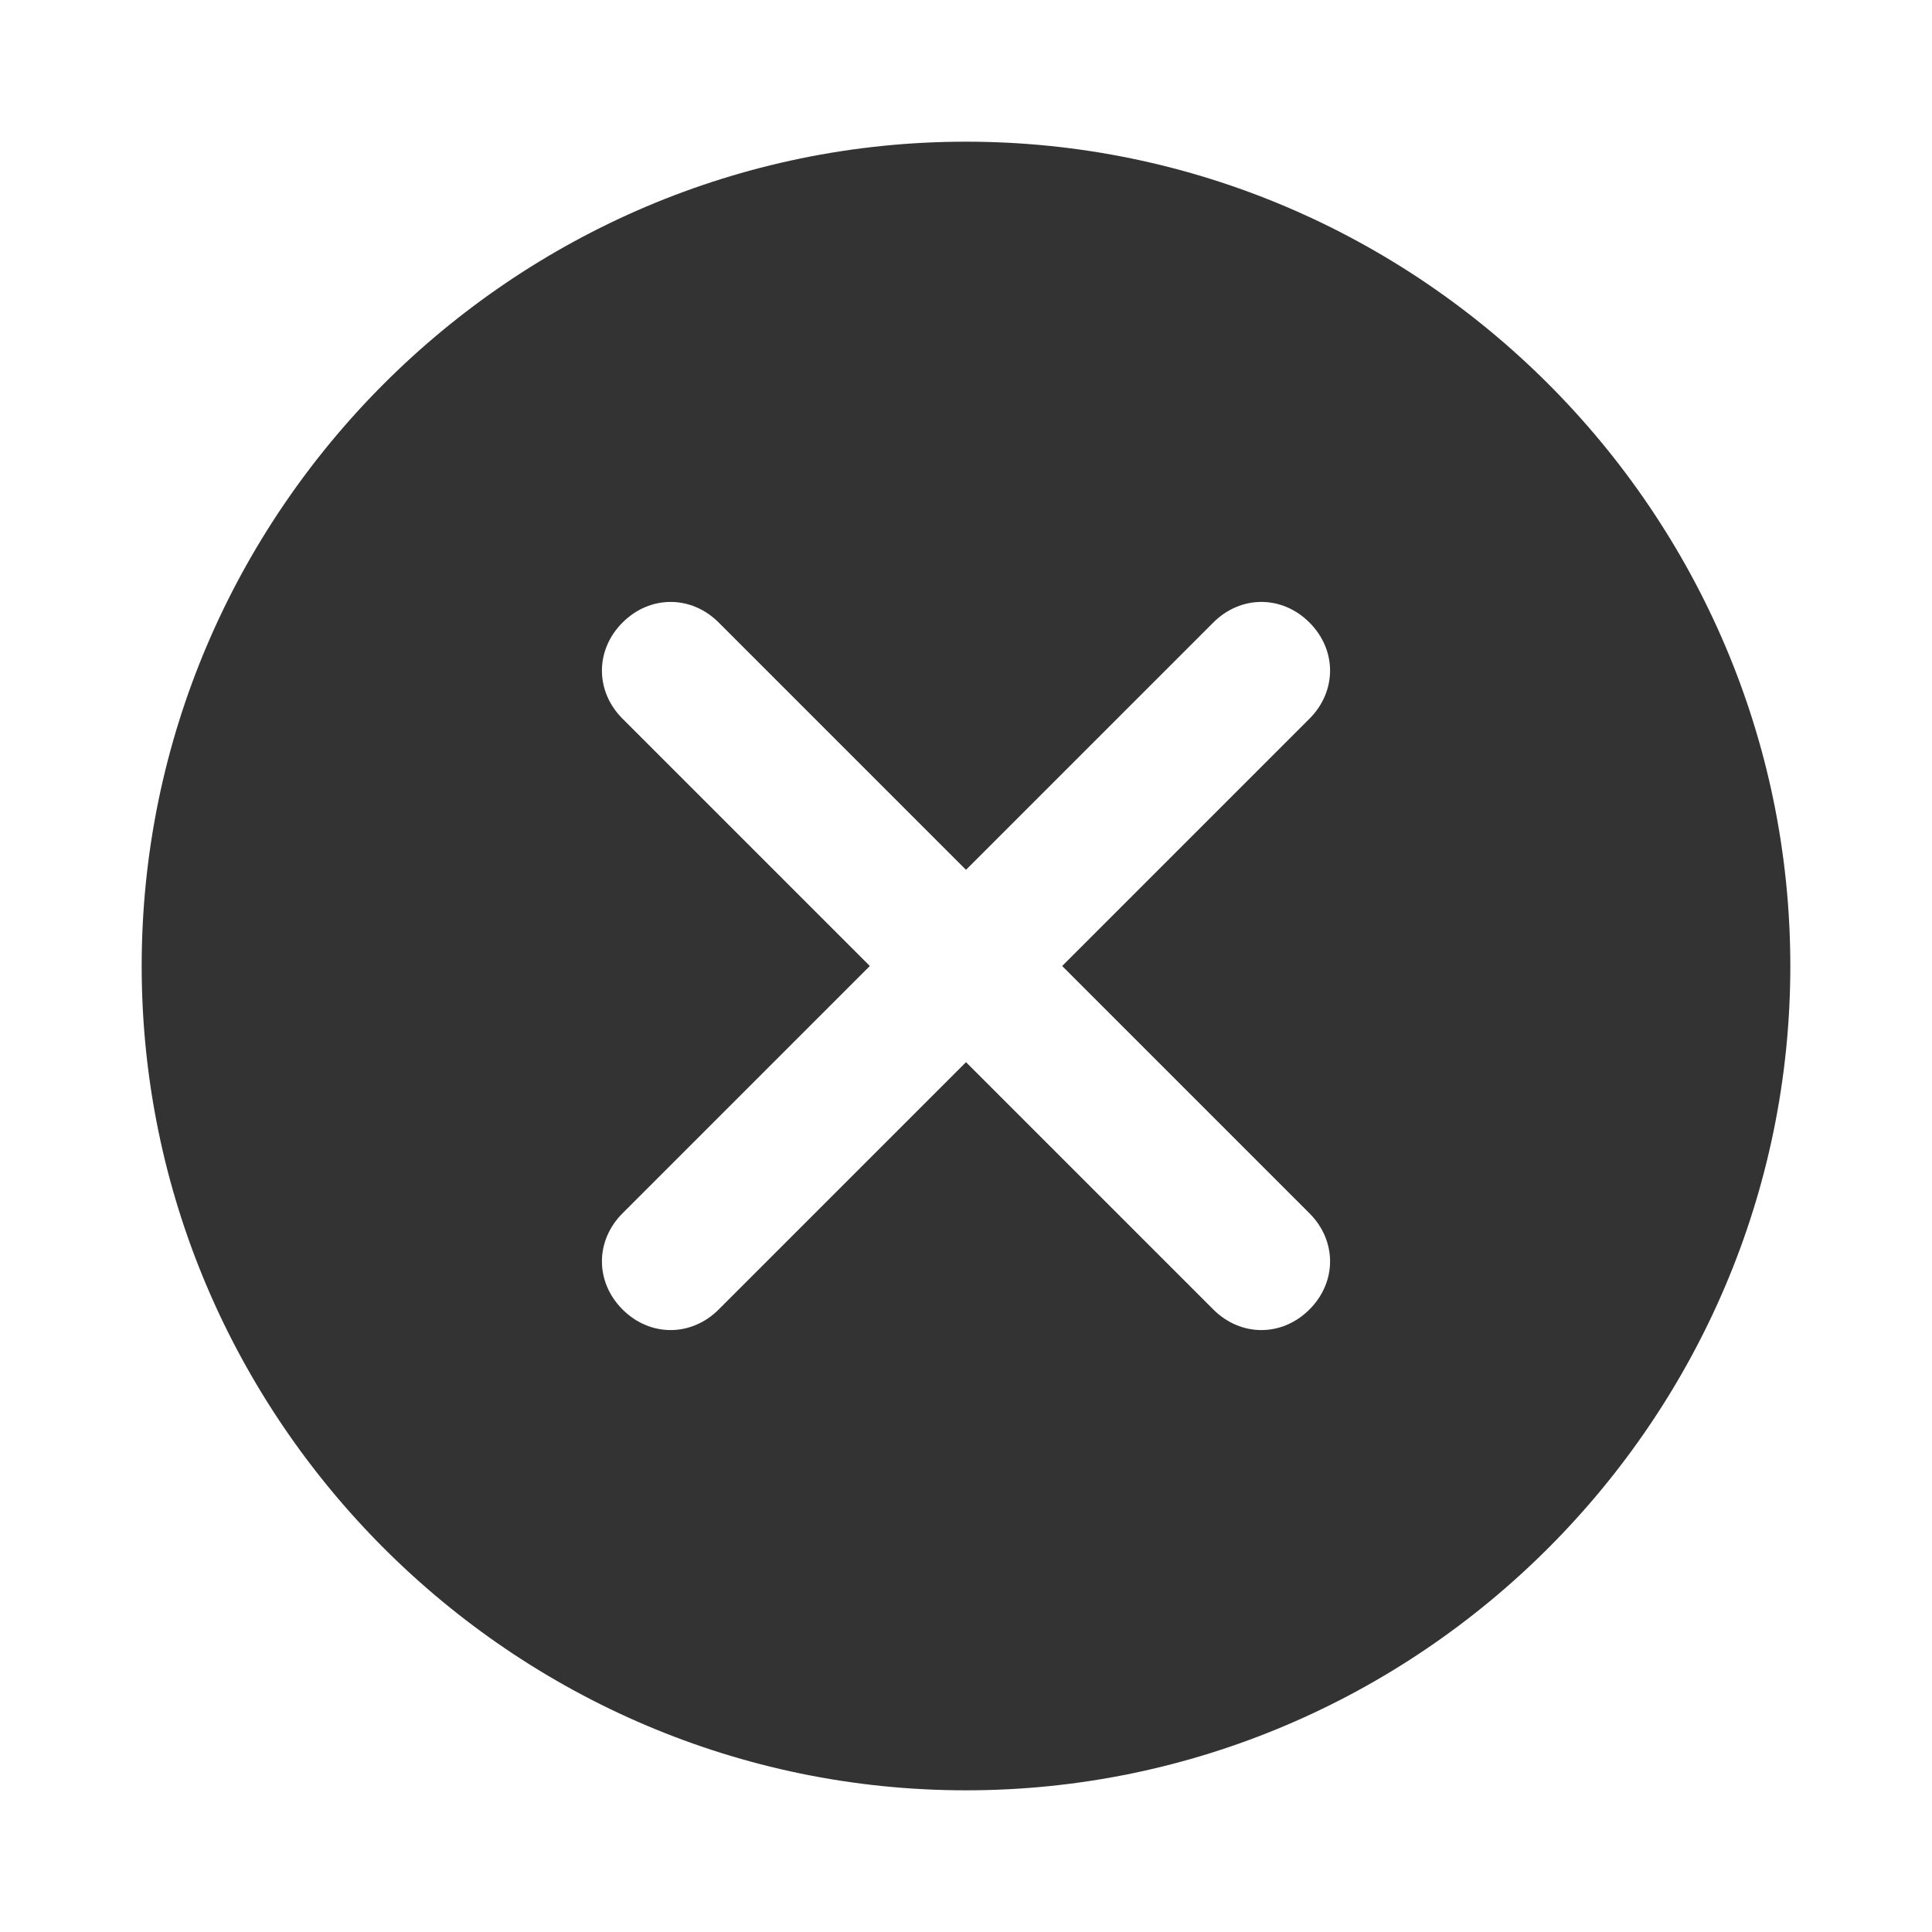 <svg xmlns="http://www.w3.org/2000/svg" viewBox="0 0 1024 1024" version="1.1"><path d="M512 75.093C271.702 75.093 75.093 271.702 75.093 512S271.702 948.907 512 948.907 948.907 752.298 948.907 512 752.298 75.093 512 75.093z m182.044 567.979c14.563 14.563 14.563 36.409 0 50.972s-36.409 14.563-50.972 0L512 562.973l-131.071 131.071c-14.563 14.563-36.41 14.563-50.973 0s-14.563-36.409 0-50.972L461.027 512l-131.071-131.071c-14.563-14.563-14.563-36.41 0-50.973s36.409-14.563 50.972 0L512 461.027l131.071-131.071c14.563-14.563 36.41-14.563 50.973 0s14.563 36.409 0 50.972L562.973 512l131.071 131.071z" fill="#333333" p-id="6279"></path></svg>